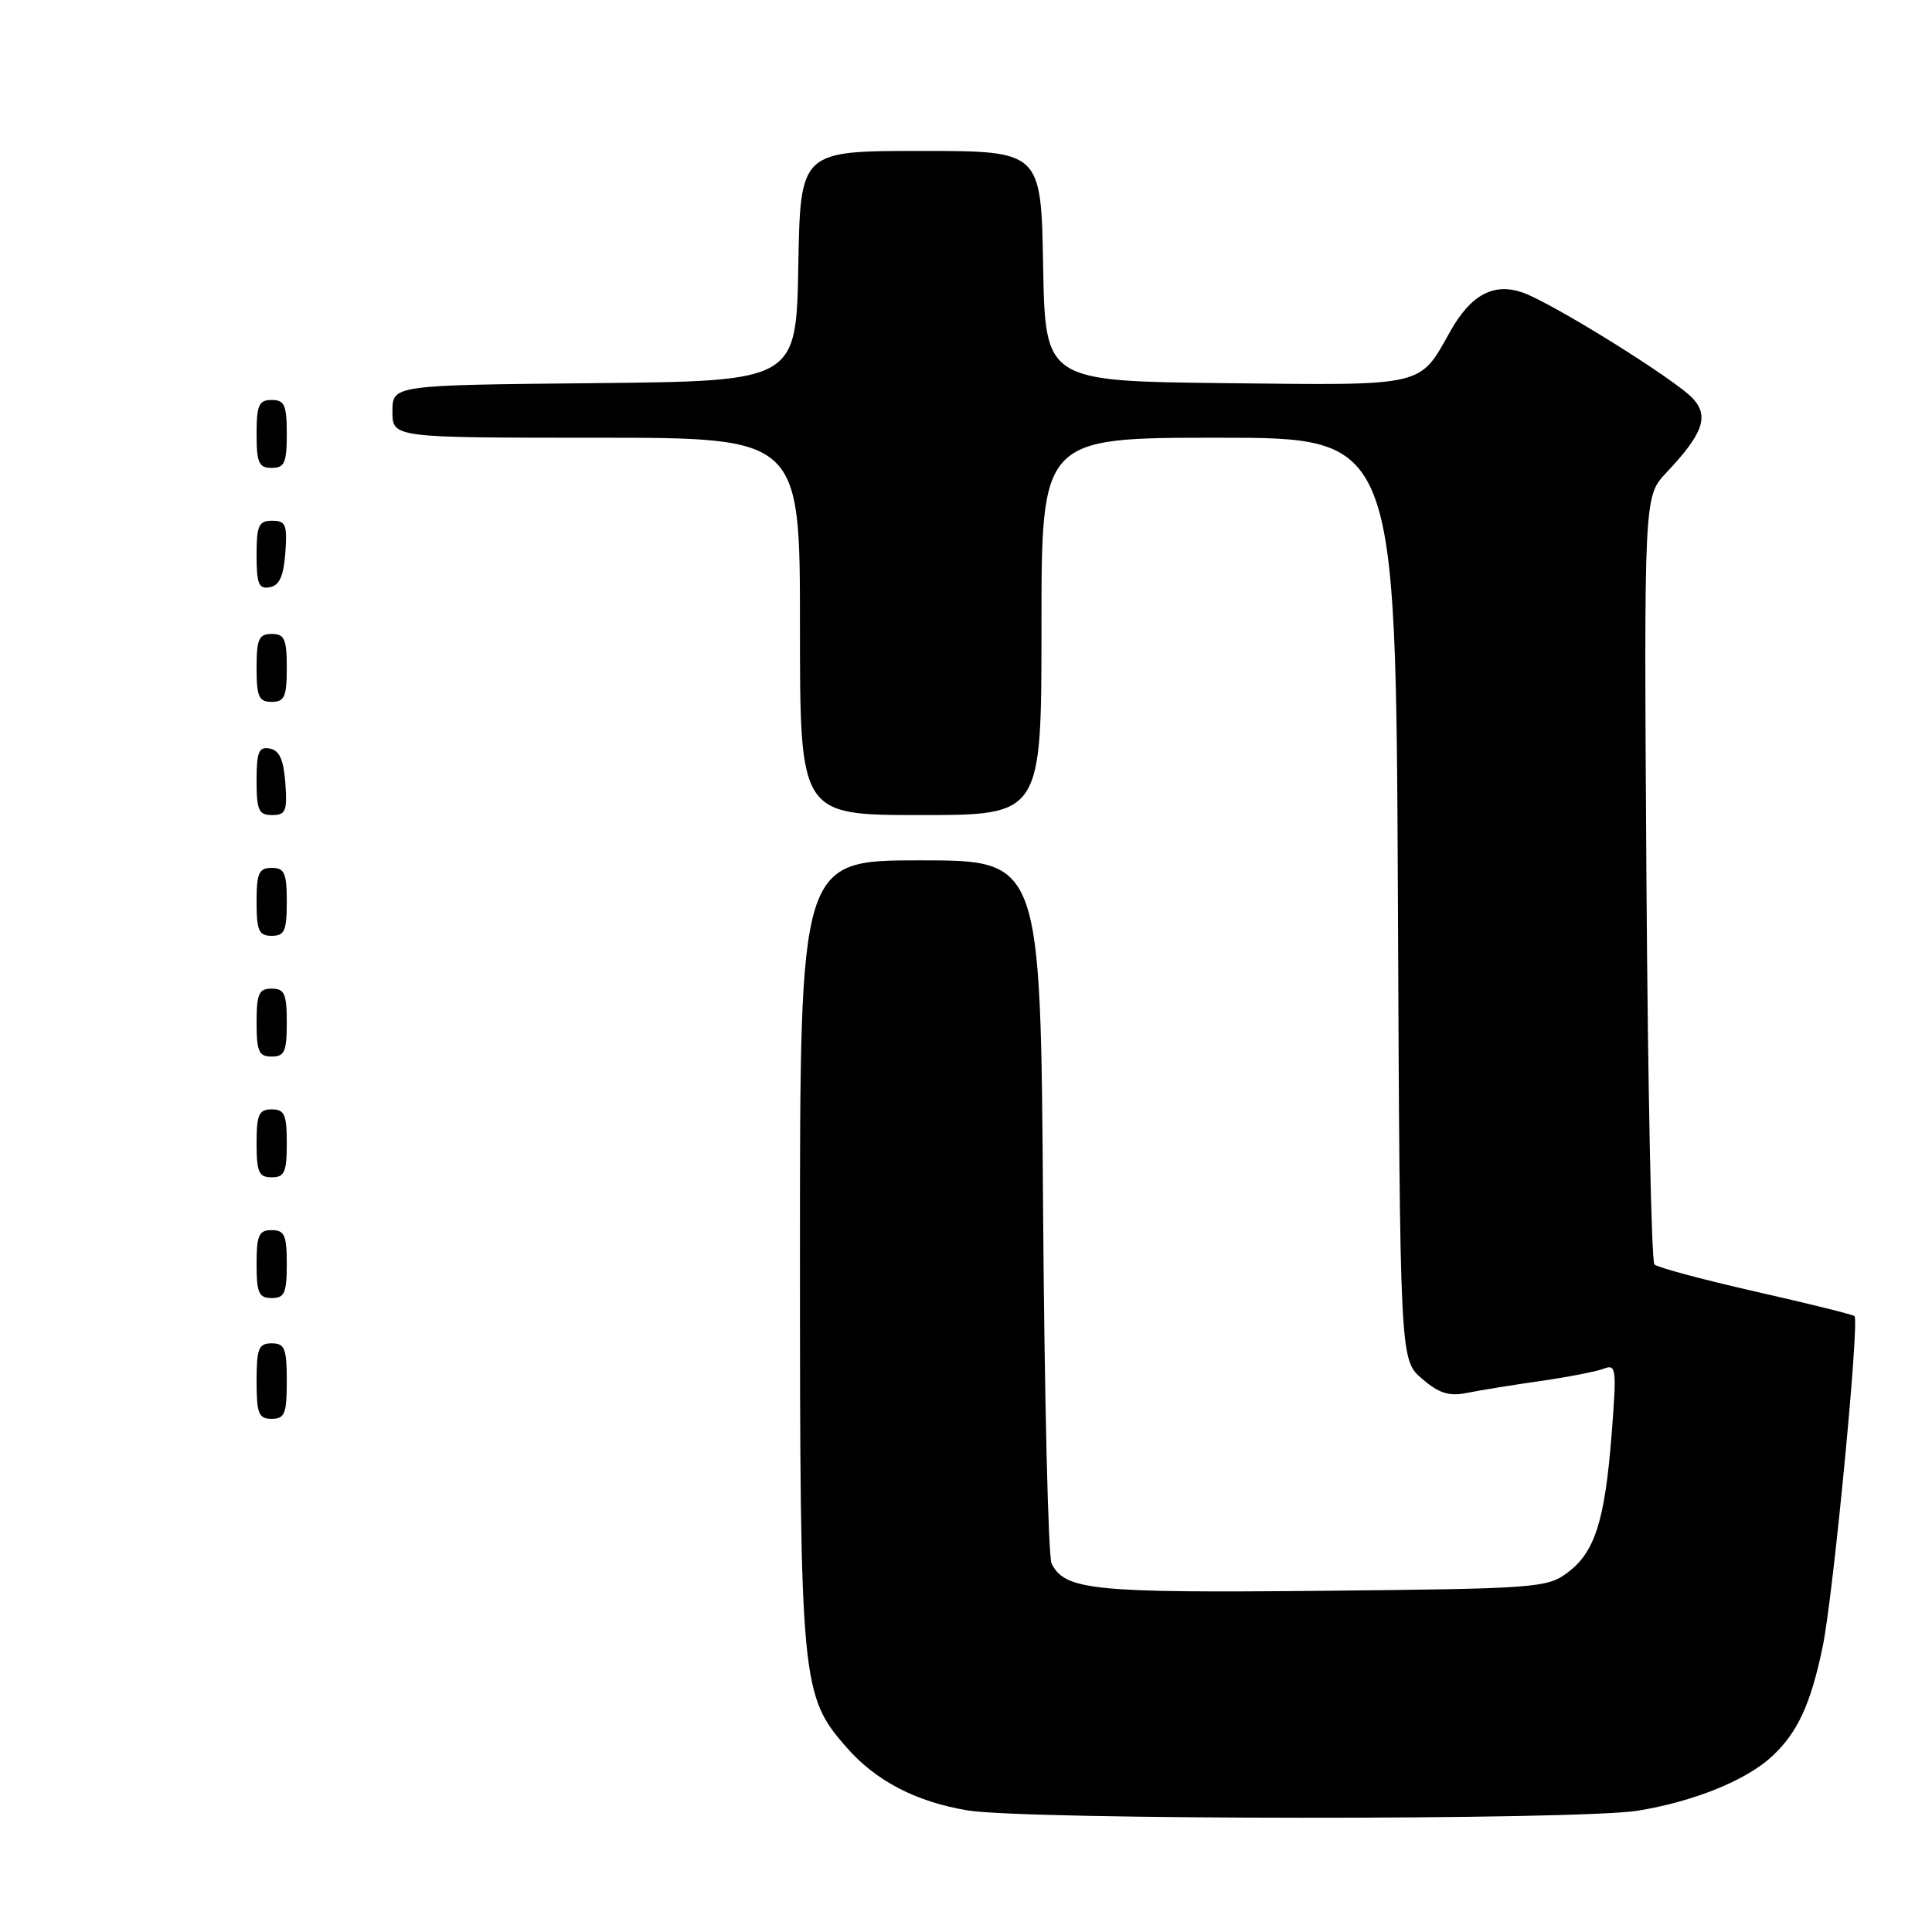 <?xml version="1.0" encoding="UTF-8" standalone="no"?>
<!DOCTYPE svg PUBLIC "-//W3C//DTD SVG 1.1//EN" "http://www.w3.org/Graphics/SVG/1.1/DTD/svg11.dtd" >
<svg xmlns="http://www.w3.org/2000/svg" xmlns:xlink="http://www.w3.org/1999/xlink" version="1.1" viewBox="0 0 256 256">
 <g >
 <path fill="currentColor"
d=" M 216.99 239.93 C 224.43 238.72 231.41 235.90 234.83 232.70 C 238.21 229.55 239.95 225.76 241.52 218.16 C 242.91 211.46 246.41 175.07 245.73 174.39 C 245.53 174.19 239.64 172.73 232.65 171.15 C 225.66 169.56 219.61 167.94 219.22 167.55 C 218.82 167.16 218.35 144.10 218.16 116.31 C 217.83 65.78 217.83 65.78 220.79 62.64 C 225.64 57.51 226.48 55.19 224.35 52.84 C 222.11 50.36 205.70 40.14 201.75 38.76 C 197.92 37.43 194.90 39.05 192.17 43.90 C 188.02 51.30 189.03 51.07 162.40 50.77 C 138.50 50.50 138.50 50.50 138.22 35.25 C 137.95 20.00 137.95 20.00 122.00 20.00 C 106.05 20.00 106.05 20.00 105.78 35.25 C 105.50 50.50 105.50 50.50 78.75 50.77 C 52.00 51.03 52.00 51.03 52.00 54.52 C 52.00 58.00 52.00 58.00 79.00 58.00 C 106.00 58.00 106.00 58.00 106.00 83.00 C 106.00 108.00 106.00 108.00 122.00 108.00 C 138.00 108.00 138.00 108.00 138.00 83.00 C 138.00 58.00 138.00 58.00 161.48 58.00 C 184.95 58.00 184.95 58.00 185.23 119.09 C 185.50 180.17 185.50 180.17 188.41 182.68 C 190.70 184.64 192.00 185.05 194.41 184.56 C 196.11 184.22 200.47 183.51 204.11 182.99 C 207.74 182.47 211.51 181.74 212.50 181.36 C 214.16 180.72 214.23 181.30 213.55 190.04 C 212.65 201.55 211.32 205.70 207.68 208.40 C 204.99 210.40 203.50 210.51 175.24 210.79 C 144.82 211.09 141.07 210.71 139.34 207.16 C 138.89 206.25 138.39 184.91 138.21 159.75 C 137.89 114.00 137.89 114.00 121.94 114.00 C 106.00 114.00 106.00 114.00 106.00 165.82 C 106.00 223.07 106.15 224.69 112.20 231.57 C 116.08 236.00 121.38 238.75 128.22 239.89 C 135.89 241.16 209.17 241.20 216.99 239.93 Z  M 38.00 183.00 C 38.00 178.67 37.73 178.00 36.00 178.00 C 34.27 178.00 34.00 178.67 34.00 183.00 C 34.00 187.33 34.27 188.00 36.00 188.00 C 37.73 188.00 38.00 187.33 38.00 183.00 Z  M 38.00 167.50 C 38.00 163.67 37.70 163.00 36.00 163.00 C 34.30 163.00 34.00 163.67 34.00 167.50 C 34.00 171.33 34.30 172.00 36.00 172.00 C 37.70 172.00 38.00 171.33 38.00 167.50 Z  M 38.00 151.50 C 38.00 147.67 37.70 147.00 36.00 147.00 C 34.30 147.00 34.00 147.67 34.00 151.50 C 34.00 155.33 34.30 156.00 36.00 156.00 C 37.70 156.00 38.00 155.33 38.00 151.50 Z  M 38.00 135.50 C 38.00 131.67 37.70 131.00 36.00 131.00 C 34.30 131.00 34.00 131.67 34.00 135.50 C 34.00 139.33 34.30 140.00 36.00 140.00 C 37.70 140.00 38.00 139.33 38.00 135.50 Z  M 38.00 119.50 C 38.00 115.67 37.70 115.00 36.00 115.00 C 34.30 115.00 34.00 115.67 34.00 119.50 C 34.00 123.33 34.30 124.00 36.00 124.00 C 37.70 124.00 38.00 123.33 38.00 119.50 Z  M 37.81 103.76 C 37.58 100.66 37.03 99.43 35.75 99.19 C 34.29 98.91 34.00 99.61 34.00 103.43 C 34.00 107.38 34.28 108.00 36.06 108.00 C 37.86 108.00 38.08 107.47 37.81 103.76 Z  M 38.00 88.50 C 38.00 84.67 37.70 84.00 36.00 84.00 C 34.30 84.00 34.00 84.67 34.00 88.50 C 34.00 92.33 34.30 93.00 36.00 93.00 C 37.70 93.00 38.00 92.33 38.00 88.50 Z  M 37.81 73.24 C 38.08 69.53 37.86 69.00 36.06 69.00 C 34.28 69.00 34.00 69.62 34.00 73.57 C 34.00 77.39 34.29 78.09 35.75 77.81 C 37.03 77.57 37.58 76.34 37.81 73.24 Z  M 38.00 57.50 C 38.00 53.67 37.70 53.00 36.00 53.00 C 34.30 53.00 34.00 53.67 34.00 57.50 C 34.00 61.33 34.30 62.00 36.00 62.00 C 37.70 62.00 38.00 61.33 38.00 57.50 Z "/>
</g>
</svg>